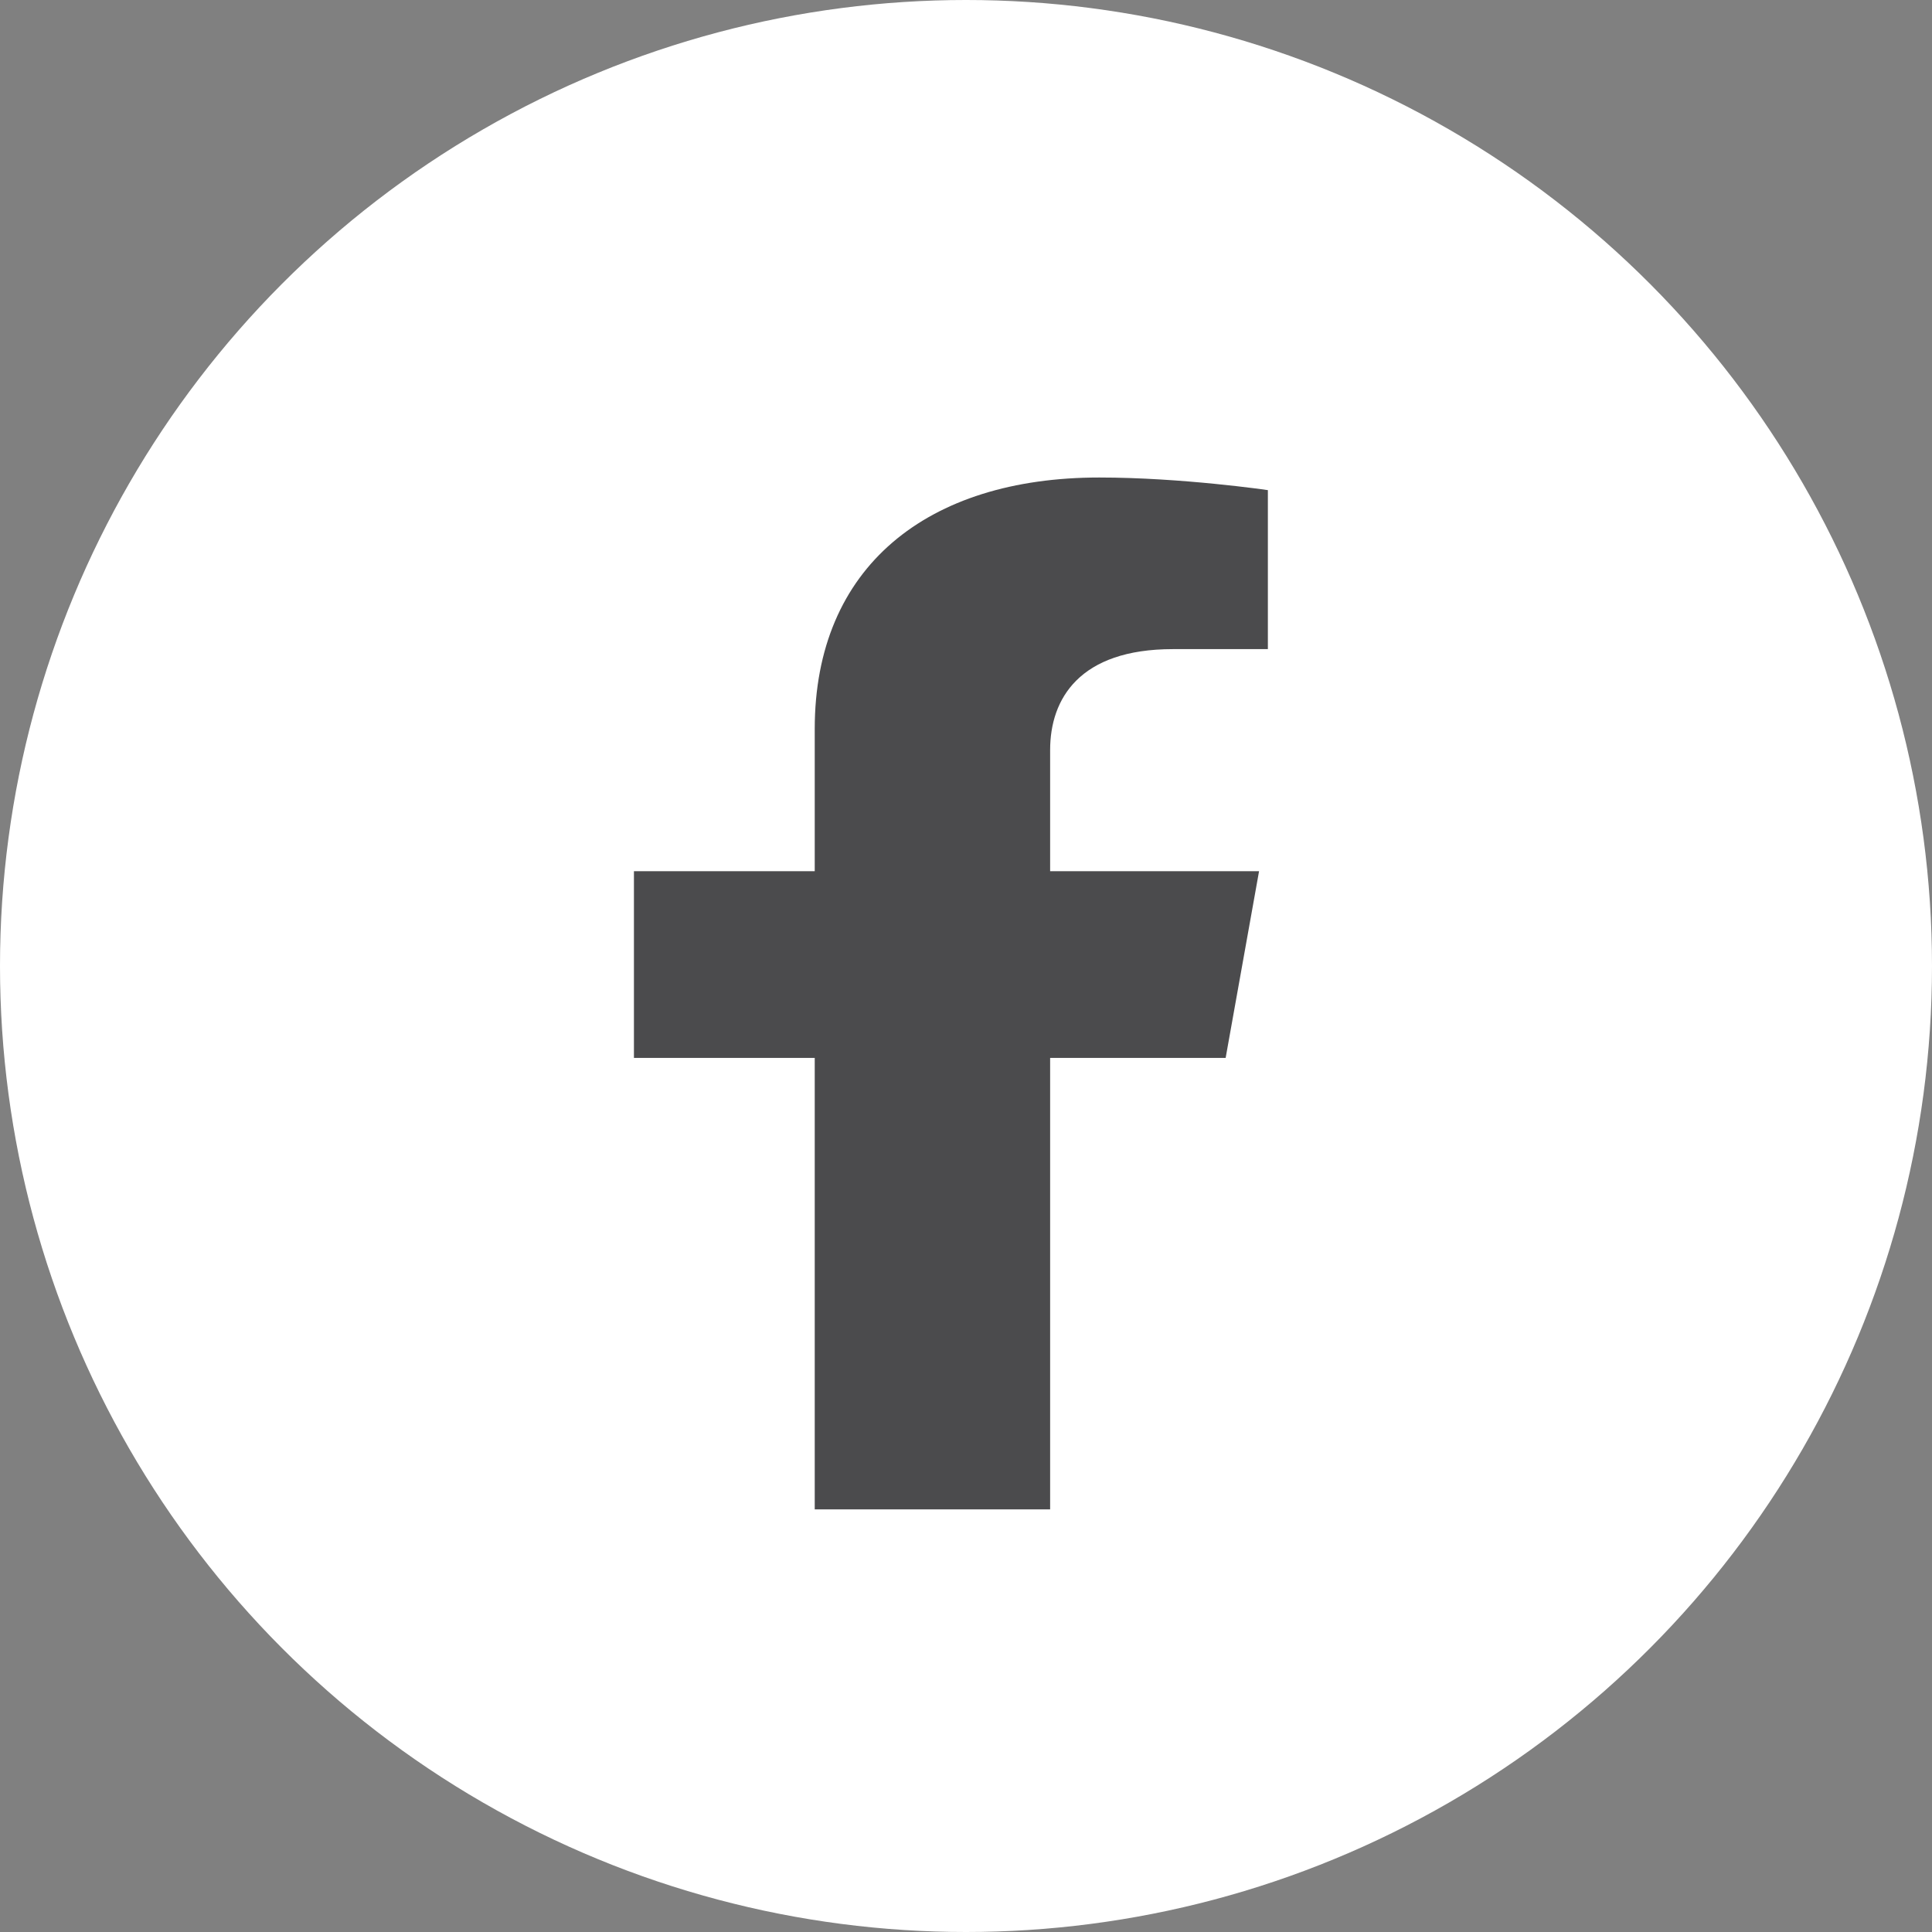 <svg width="64" height="64" viewBox="0 0 64 64" fill="none" xmlns="http://www.w3.org/2000/svg">
<rect x="0" y="0" width="64" height="64" fill="#808080" stroke="none"/>
<circle cx="32" cy="32" r="32" fill="white"/>
<g clip-path="url(#clip0)">
<path d="M40.601 35.045L41.708 28.86H34.787V24.845C34.787 23.153 35.754 21.503 38.854 21.503H42V16.236C42 16.236 39.145 15.818 36.415 15.818C30.715 15.818 26.989 18.781 26.989 24.145V28.86H20.653V35.045H26.989V50H34.787V35.045H40.601Z" fill="#4B4B4D"/>
</g>
<defs>
<clipPath id="clip0">
<rect width="23" height="37" fill="white" transform="translate(21 13)"/>
</clipPath>
</defs>
</svg>
